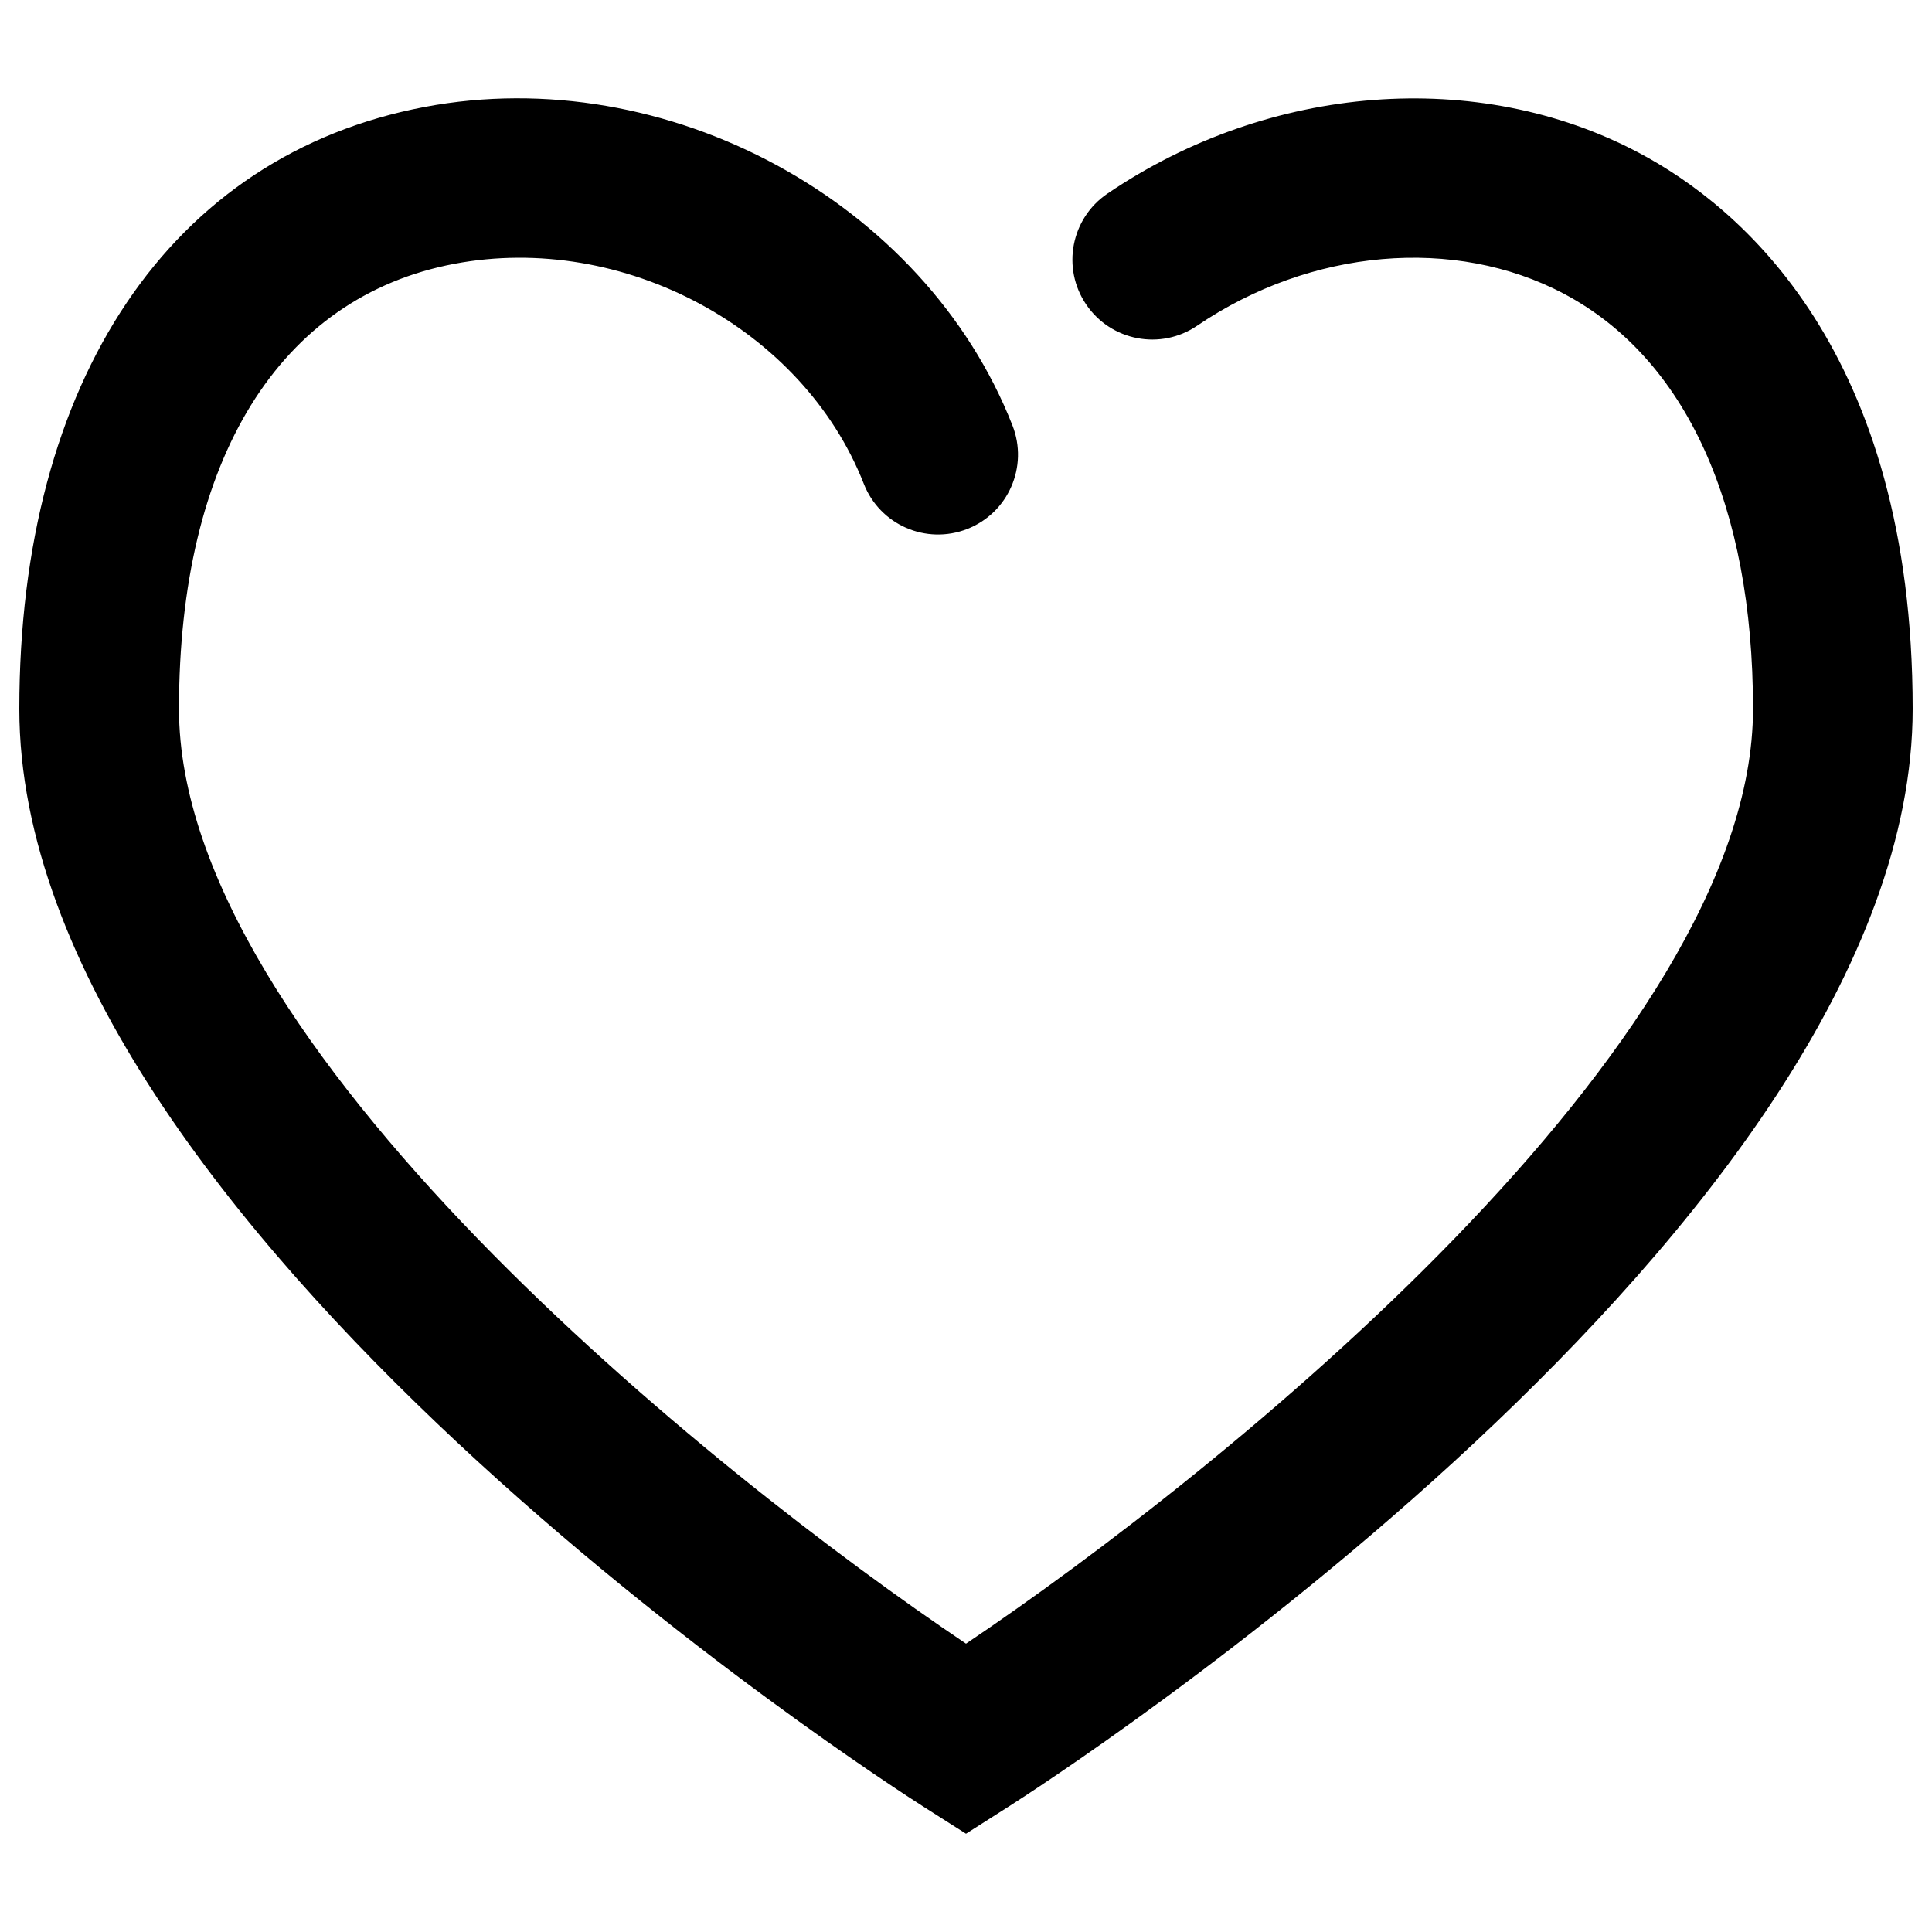 <svg class="WD__products__like" xmlns="http://www.w3.org/2000/svg" xmlns:xlink="http://www.w3.org/1999/xlink" version="1.1" x="0px" y="0px" viewBox="0 0 100 100" enable-background="new 0 0 100 100" xml:space="preserve"><g><path class="WD__products__like__color" d="M50,94.913l-2.219-1.411C45.872,92.286,1,63.432,1,36.69C1,19.667,8.843,8.019,21.981,5.535   c12.517-2.366,25.87,4.878,30.424,16.488c0.833,2.124-0.213,4.523-2.339,5.356c-2.131,0.834-4.523-0.213-5.356-2.339   c-3.152-8.036-12.471-13.036-21.193-11.385C14.459,15.368,9.264,23.764,9.264,36.69c0,17.391,27.574,39.536,40.736,48.385   c13.162-8.849,40.736-30.993,40.736-48.385c0-10.513-3.476-18.143-9.785-21.484c-5.653-2.992-13.106-2.345-18.987,1.653   c-1.886,1.286-4.458,0.794-5.741-1.094s-0.793-4.458,1.094-5.741c8.384-5.696,19.179-6.53,27.501-2.121   C90.115,10.707,99,18.176,99,36.69c0,26.742-44.872,55.596-46.781,56.811L50,94.913z"></path></g></svg>
